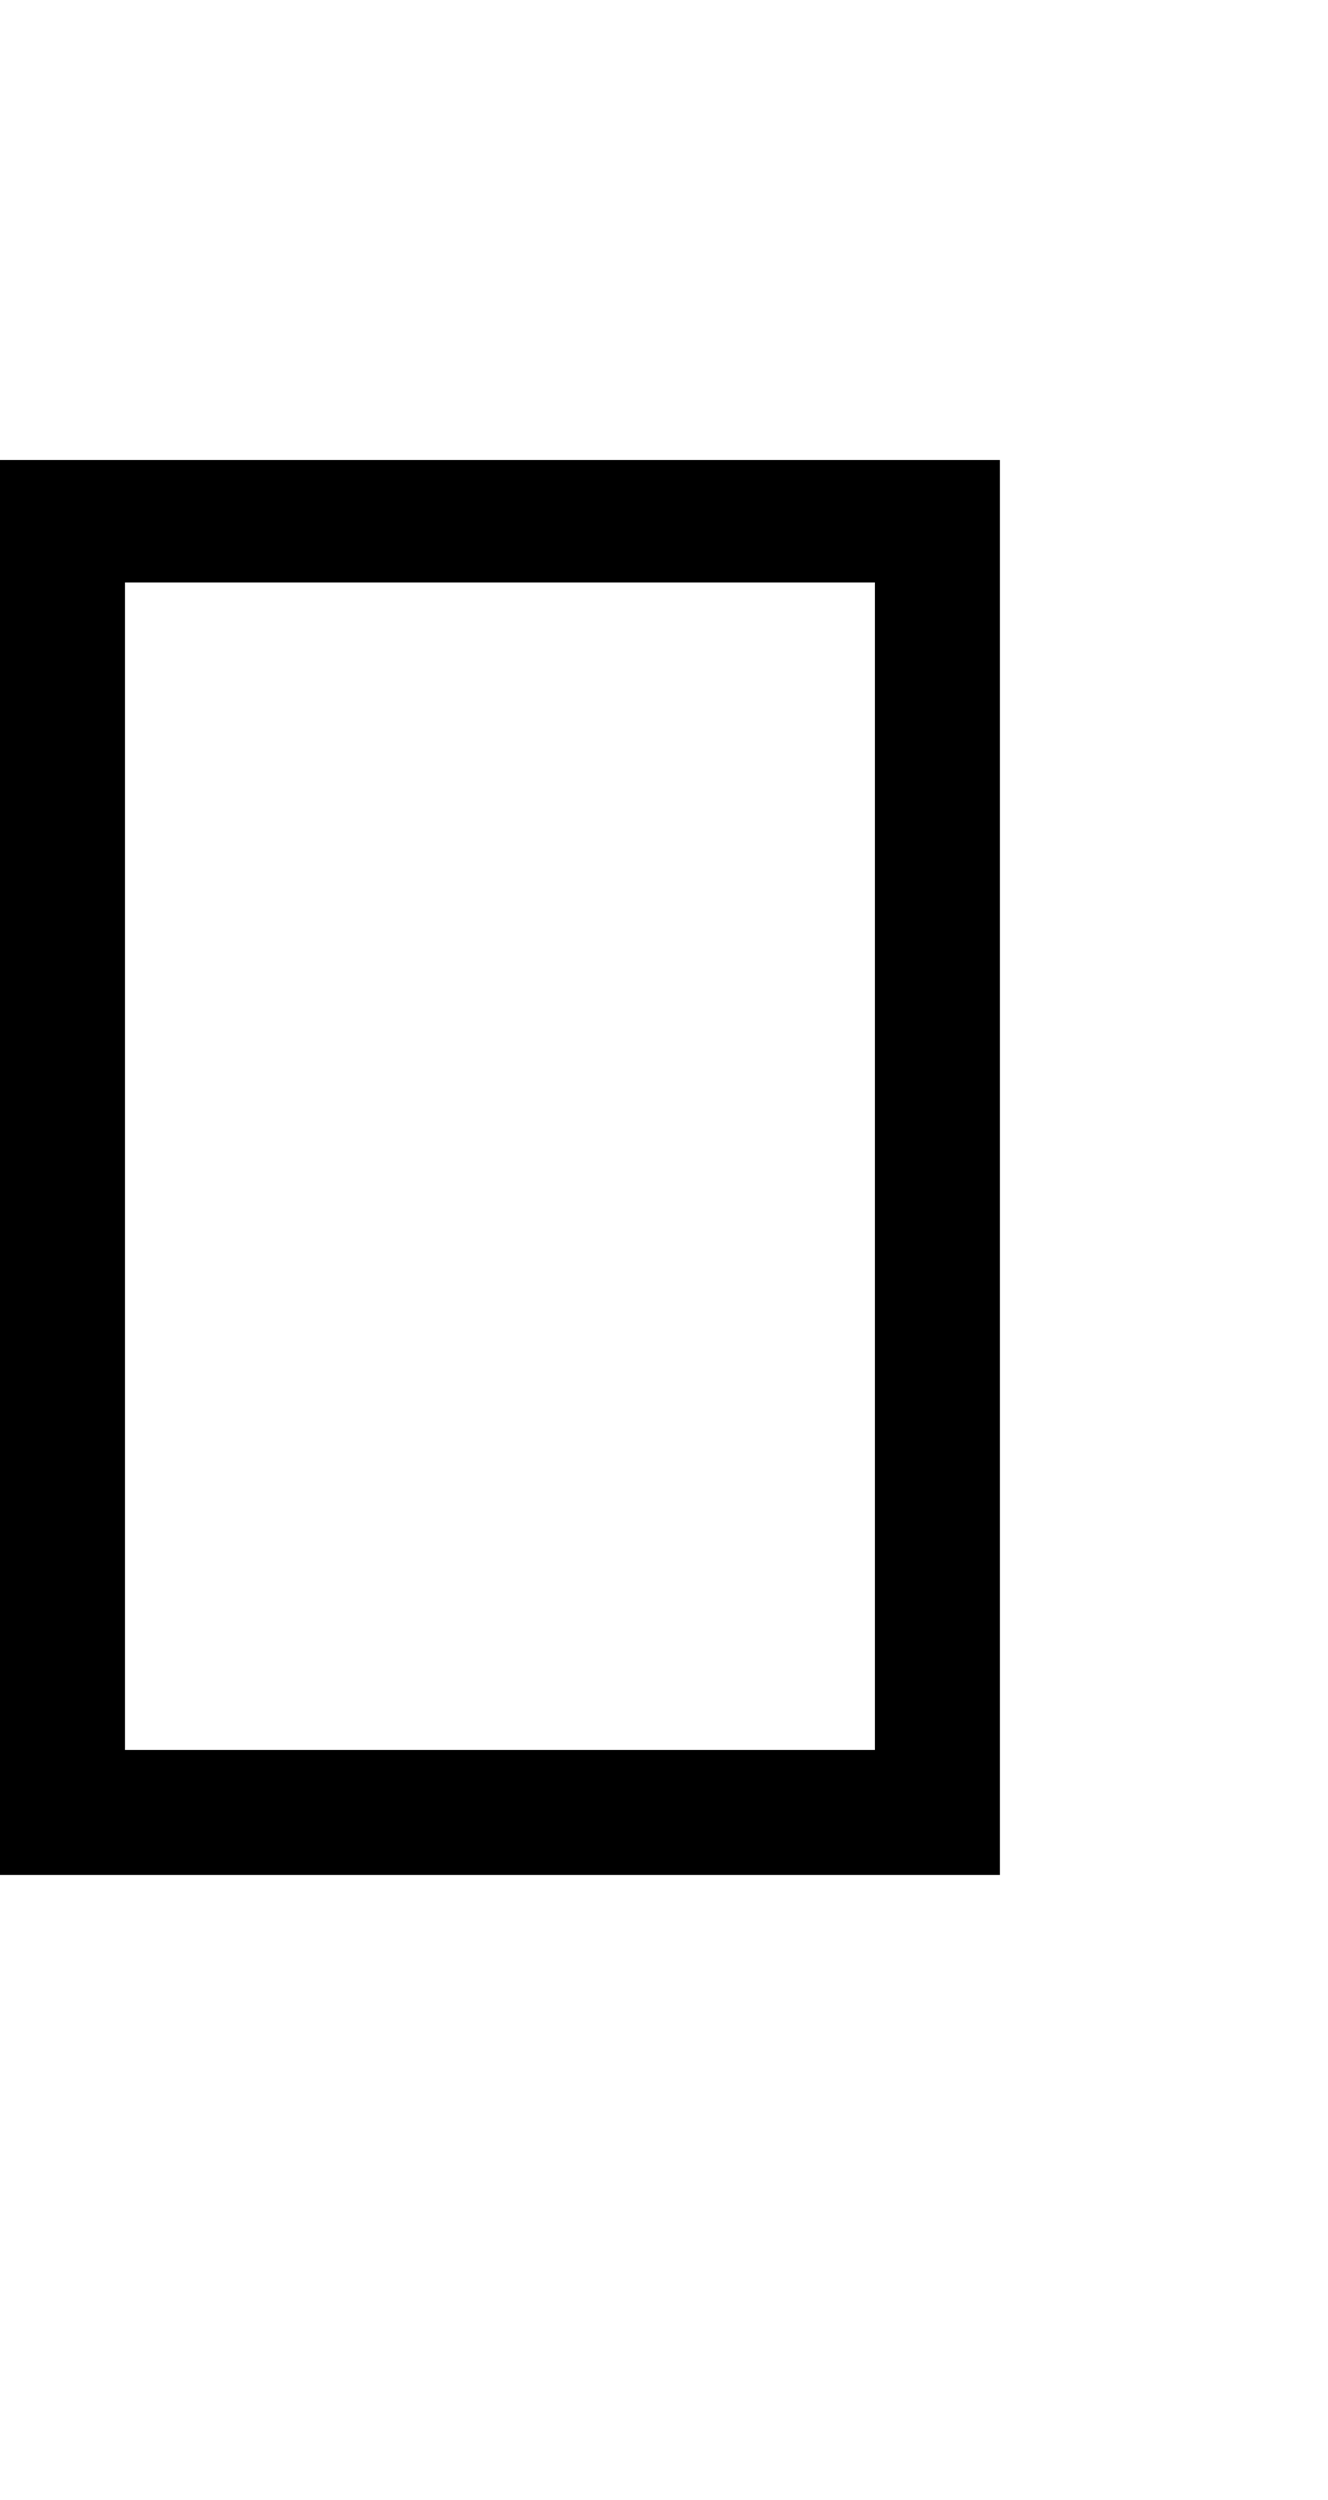 <!-- Generated by IcoMoon.io -->
<svg version="1.1" xmlns="http://www.w3.org/2000/svg" width="17" height="32" viewBox="0 0 17 32">
<title>notdef</title>
<path d="M1.6 22.4h9.6v-14.944h-9.6v14.944zM0 5.888h12.8v18.112h-12.8v-18.112z"></path>
</svg>
